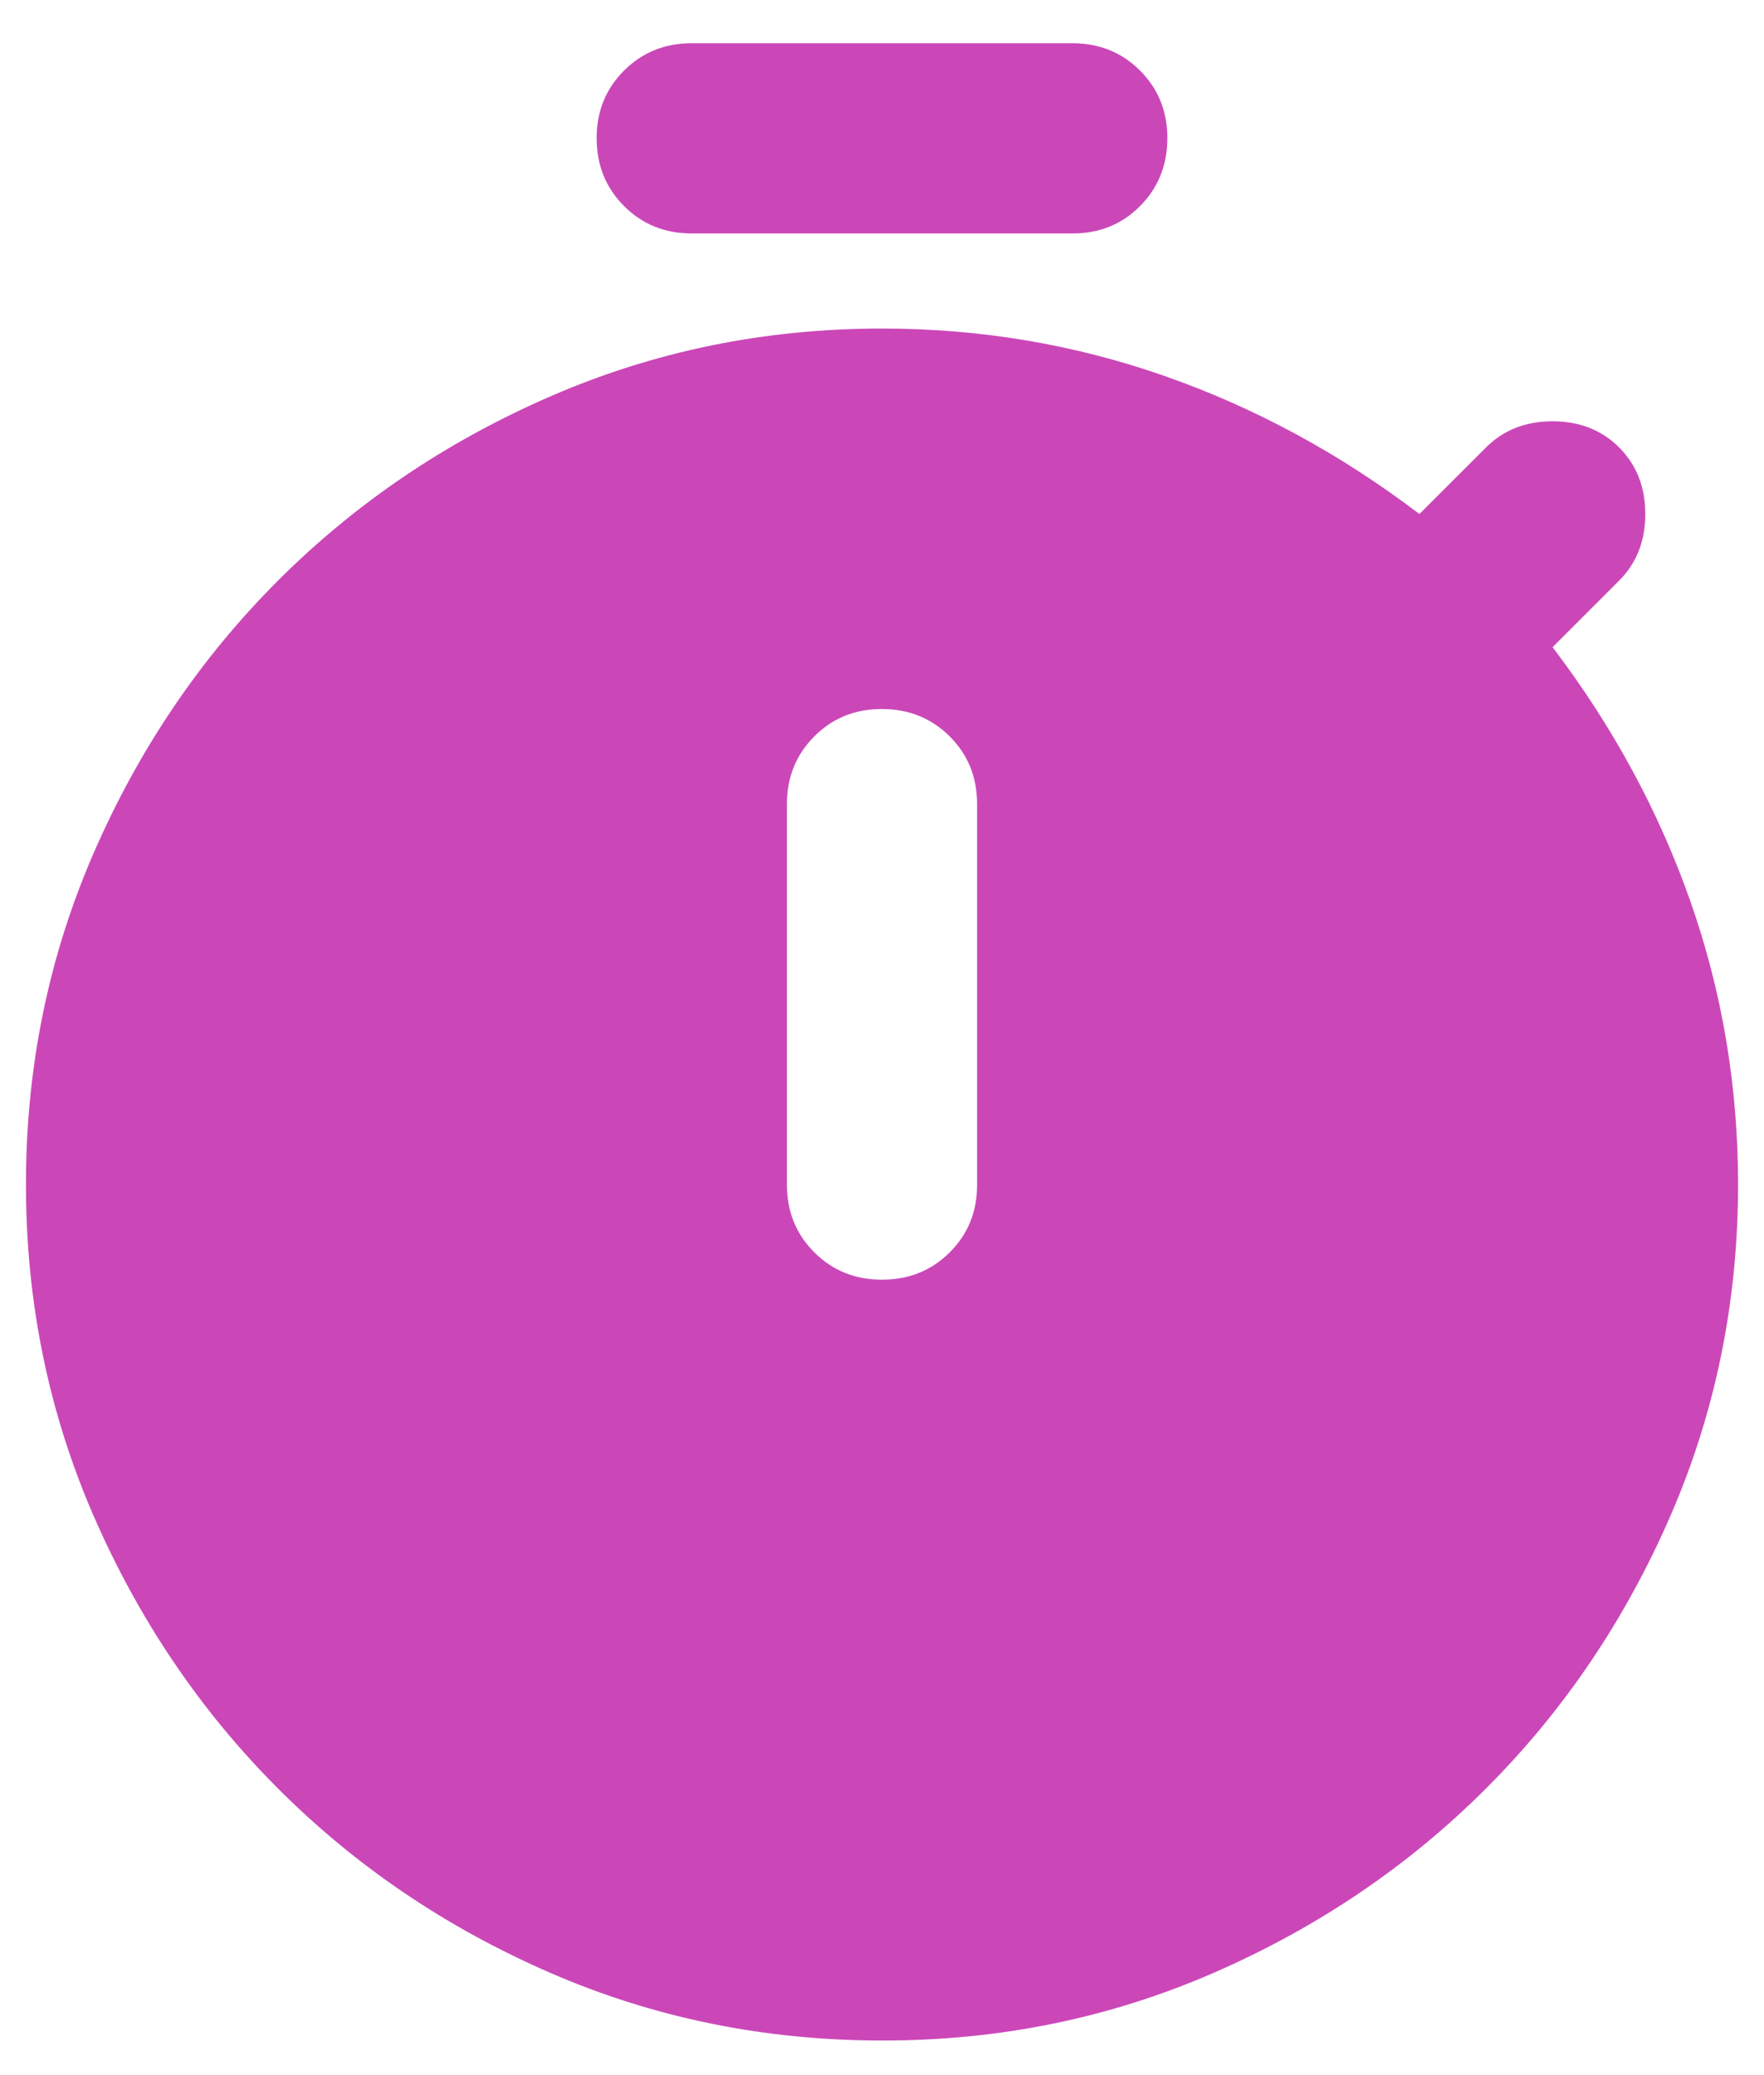 <svg width="34" height="40" viewBox="0 0 34 40" fill="none" xmlns="http://www.w3.org/2000/svg">
<path d="M13.333 4.5C12.814 4.5 12.379 4.324 12.028 3.972C11.677 3.62 11.501 3.185 11.5 2.667C11.499 2.148 11.675 1.713 12.028 1.361C12.381 1.009 12.816 0.833 13.333 0.833H20.667C21.186 0.833 21.622 1.009 21.974 1.361C22.326 1.713 22.501 2.148 22.5 2.667C22.499 3.185 22.323 3.621 21.972 3.974C21.621 4.327 21.186 4.502 20.667 4.5H13.333ZM17 24.667C17.519 24.667 17.955 24.491 18.307 24.139C18.659 23.787 18.835 23.352 18.833 22.833V15.5C18.833 14.981 18.657 14.546 18.305 14.195C17.953 13.844 17.518 13.668 17 13.667C16.482 13.665 16.047 13.841 15.695 14.195C15.343 14.548 15.167 14.983 15.167 15.5V22.833C15.167 23.353 15.343 23.788 15.695 24.14C16.047 24.492 16.482 24.668 17 24.667ZM17 39.333C14.739 39.333 12.607 38.898 10.605 38.028C8.603 37.158 6.854 35.974 5.358 34.475C3.862 32.977 2.679 31.227 1.807 29.226C0.936 27.225 0.5 25.095 0.5 22.833C0.5 20.572 0.936 18.441 1.807 16.439C2.679 14.437 3.862 12.688 5.358 11.192C6.854 9.696 8.604 8.512 10.607 7.641C12.61 6.769 14.741 6.333 17 6.333C18.894 6.333 20.712 6.639 22.454 7.25C24.196 7.861 25.831 8.747 27.358 9.908L28.642 8.625C28.978 8.289 29.406 8.121 29.925 8.121C30.444 8.121 30.872 8.289 31.208 8.625C31.544 8.961 31.712 9.389 31.712 9.908C31.712 10.428 31.544 10.856 31.208 11.192L29.925 12.475C31.086 14.003 31.972 15.637 32.583 17.379C33.194 19.121 33.5 20.939 33.5 22.833C33.5 25.095 33.064 27.226 32.193 29.228C31.321 31.23 30.138 32.979 28.642 34.475C27.146 35.971 25.396 37.155 23.393 38.028C21.39 38.901 19.259 39.336 17 39.333Z" fill="#CB47B8"/>
</svg>
